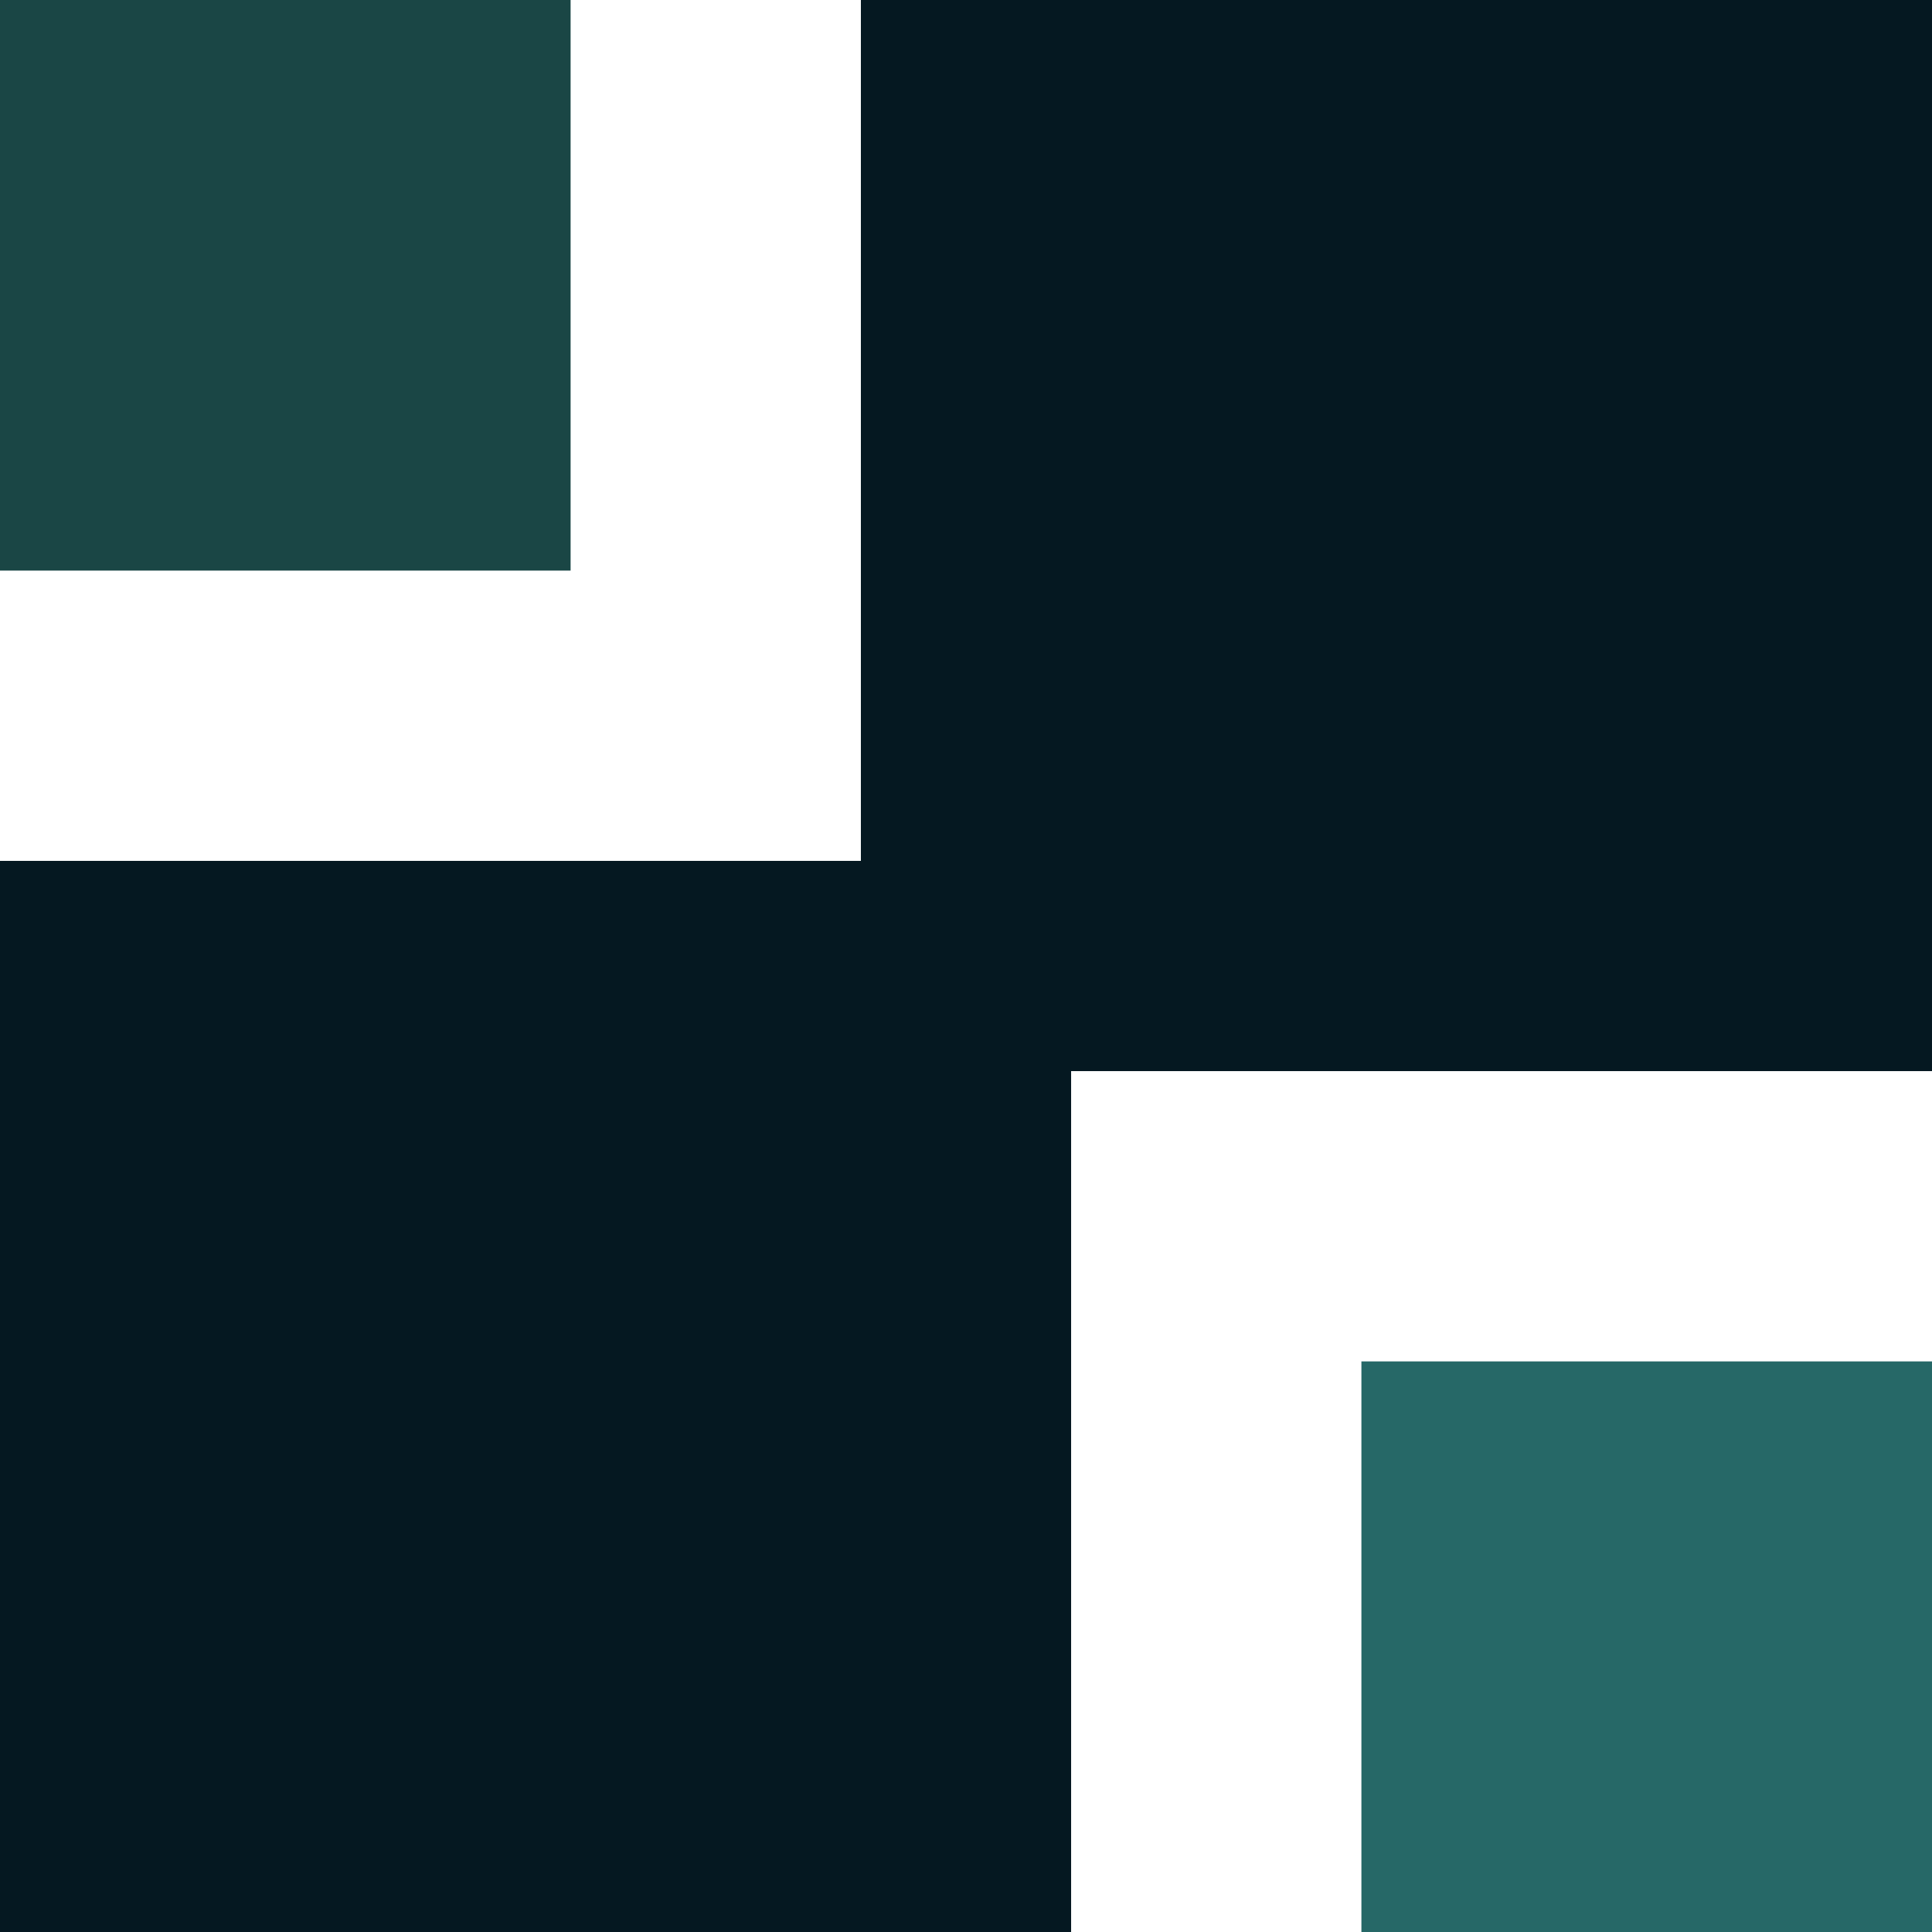 <svg width="386" height="386" viewBox="0 0 386 386" fill="none" xmlns="http://www.w3.org/2000/svg">
<rect width="114" height="114" fill="#1A4645"/>
<rect x="172" width="214" height="214" fill="#051821"/>
<rect y="172" width="214" height="214" fill="#051821"/>
<rect x="272" y="272" width="114" height="114" fill="#266867"/>
</svg>

